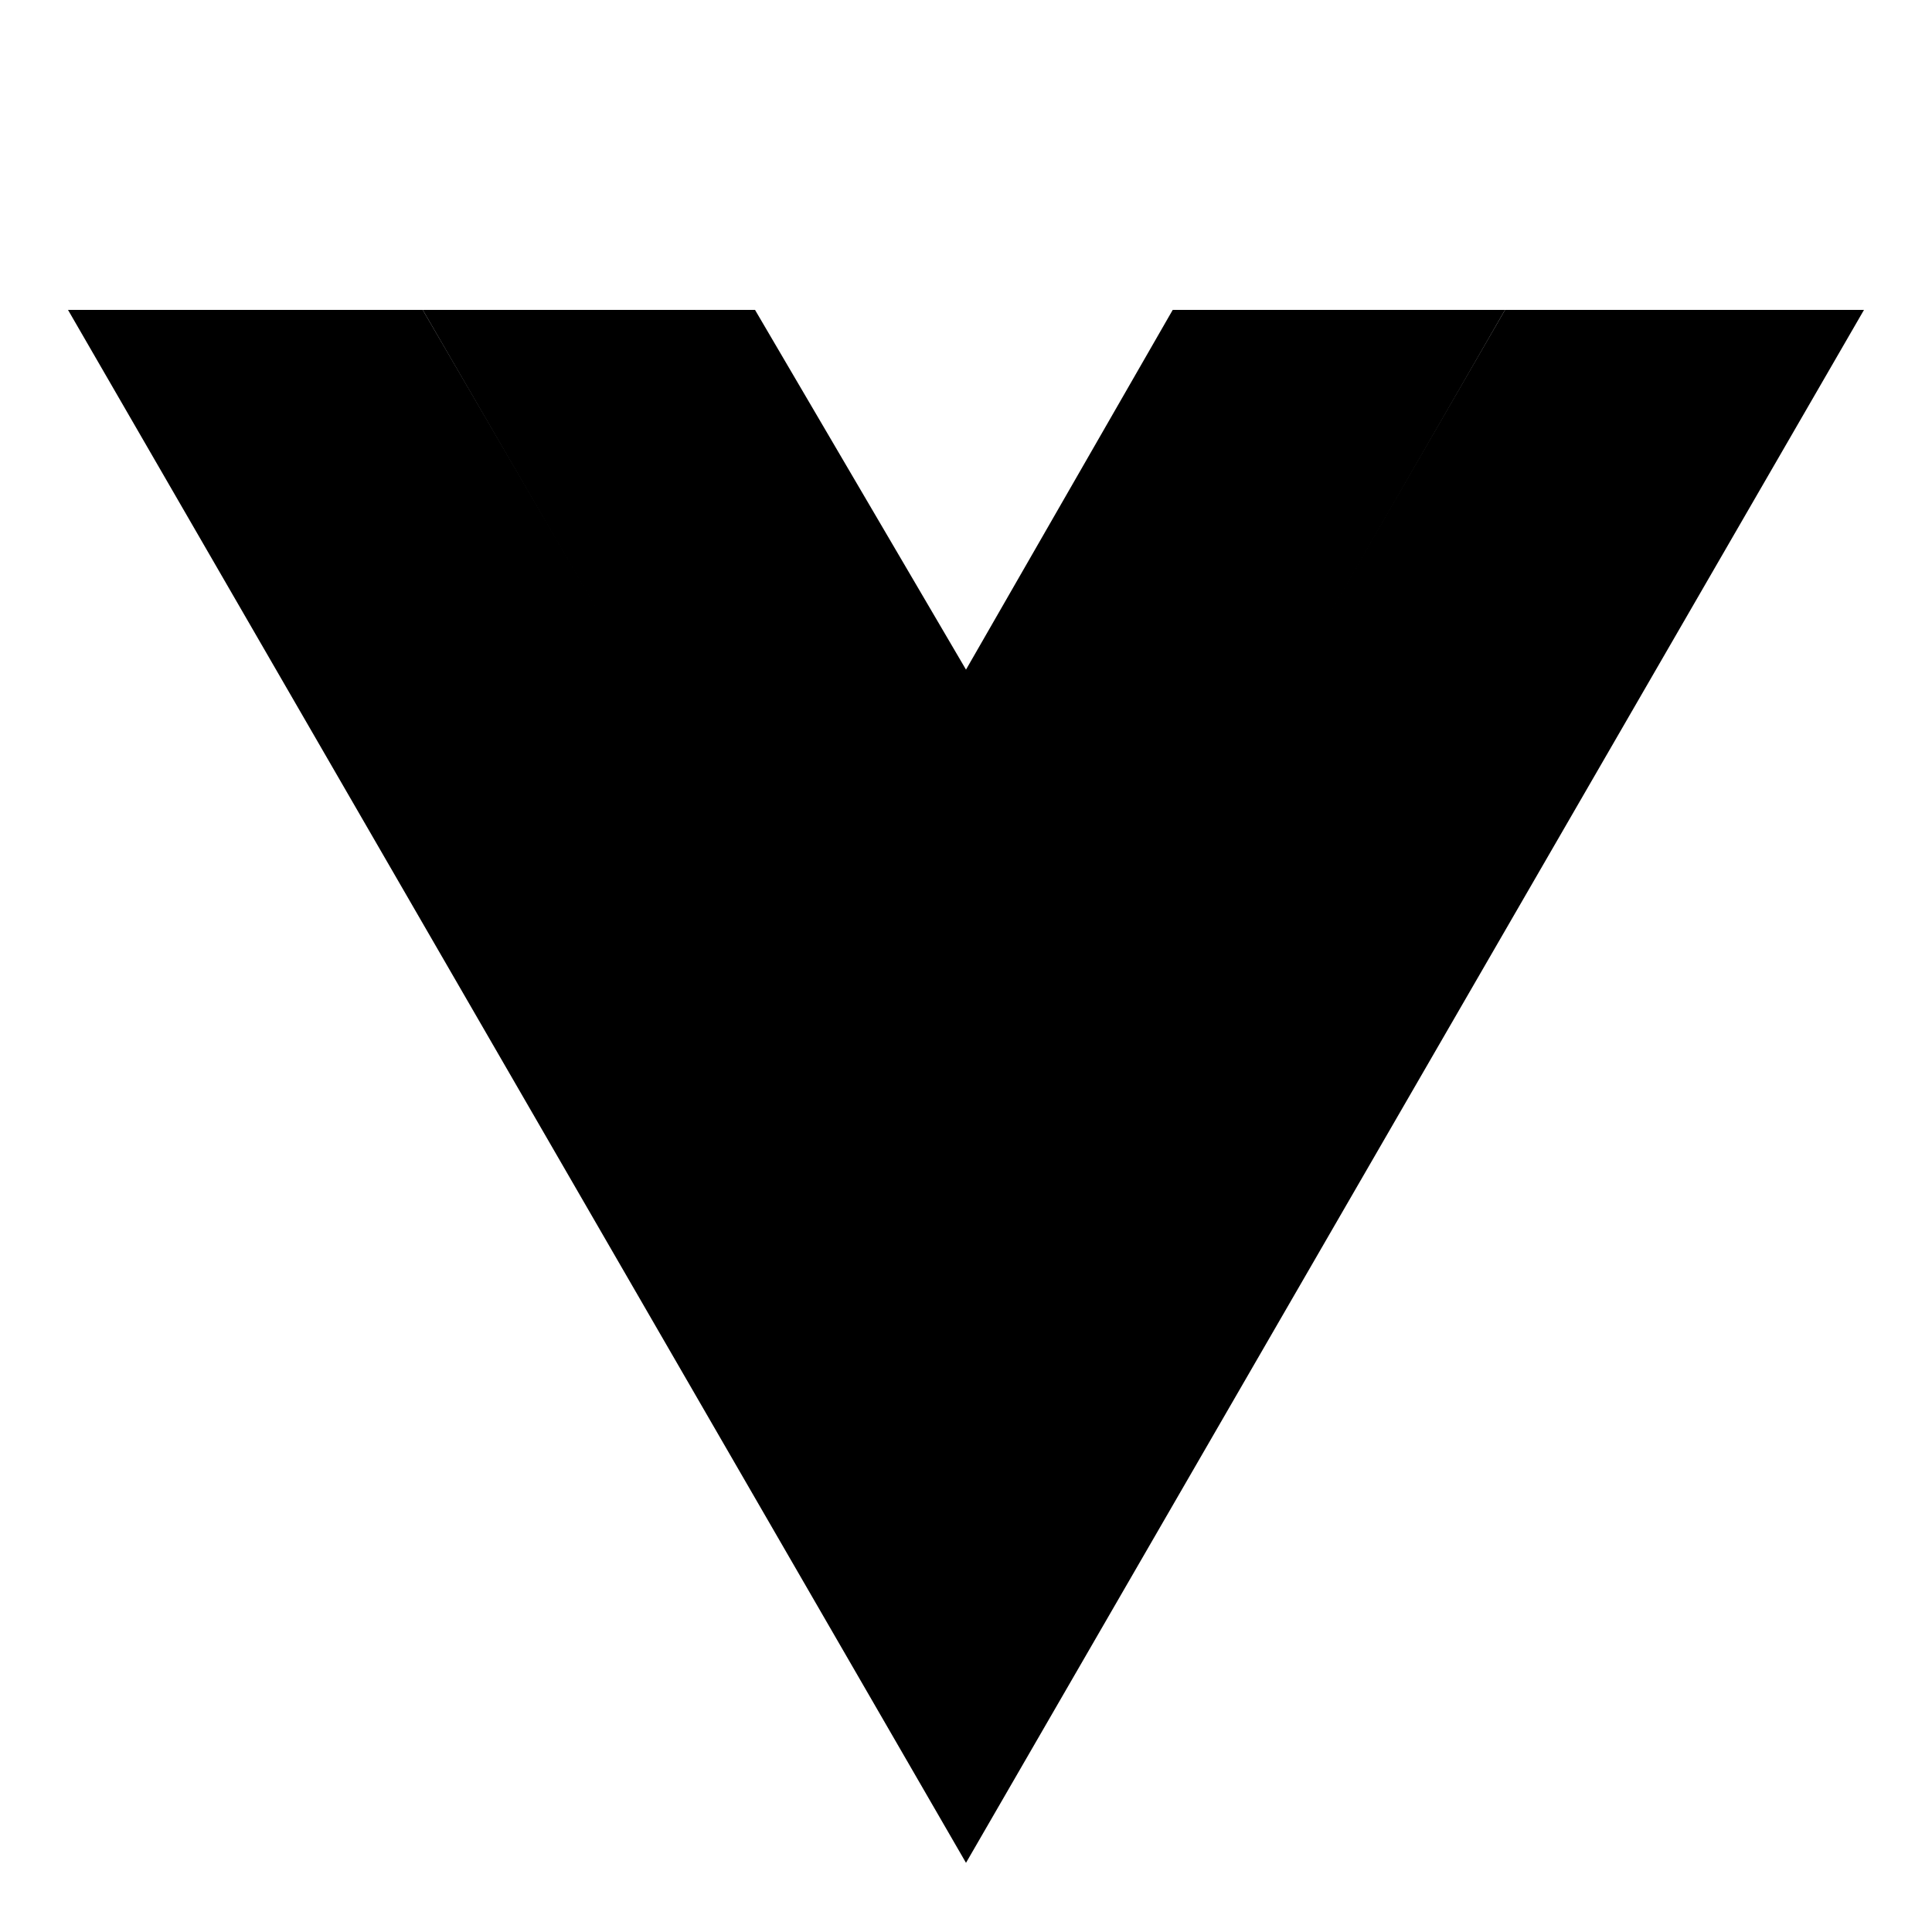 <?xml version="1.0" encoding="utf-8"?>
<svg width="50px" height="50px" viewBox="0 0 50 50">
<polygon points="38.95,8.02 25,32.13 10.94,8.02 1.76,8.02 25,48.21 48.24,8.02 "/>
<polygon points="30.35,8.02 25,17.33 19.54,8.02 10.94,8.02 25,32.25 38.95,8.02 "/>
</svg>
